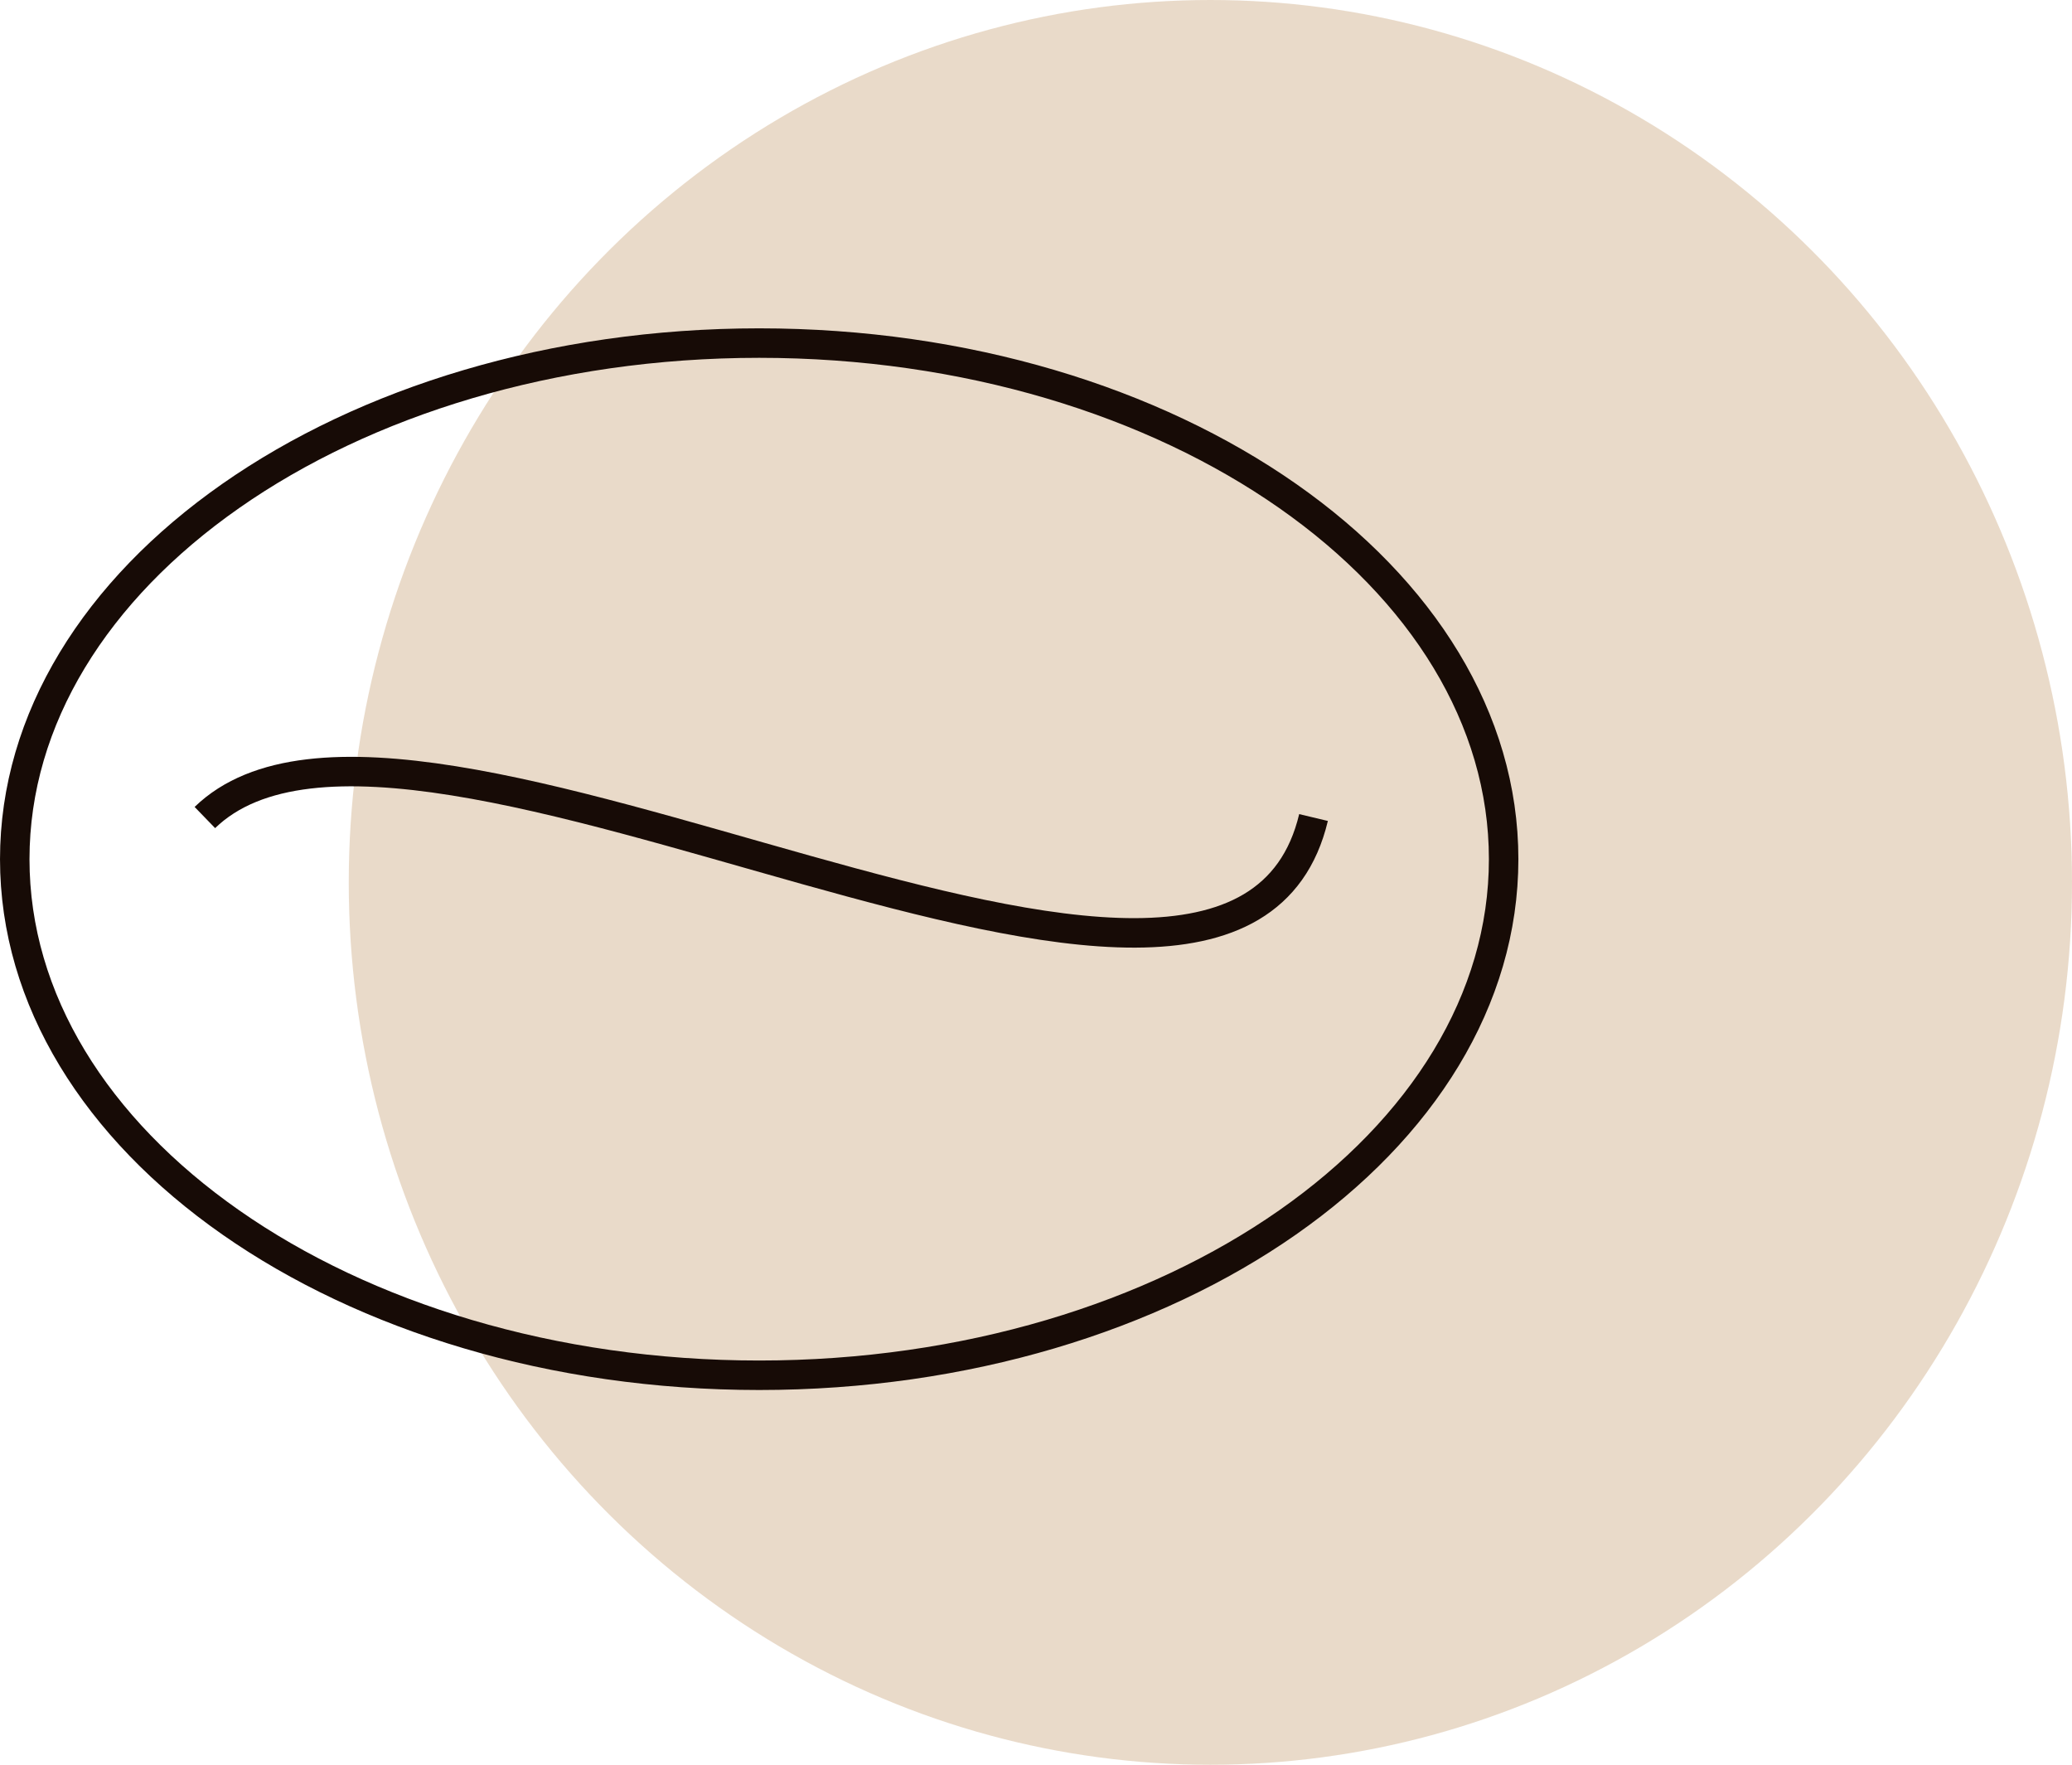 <svg width="101" height="86" viewBox="0 0 101 86" fill="none" xmlns="http://www.w3.org/2000/svg">
<ellipse cx="59" cy="43" rx="42" ry="43" fill="#D4B694" fill-opacity="0.5"/>
<path d="M0.719 41.869C0.719 35.025 4.686 28.755 11.251 24.166C17.813 19.579 26.917 16.719 37.007 16.719C47.097 16.719 56.201 19.579 62.763 24.166C69.327 28.755 73.295 35.025 73.295 41.869C73.295 48.713 69.327 54.983 62.763 59.572C56.201 64.159 47.097 67.019 37.007 67.019C26.917 67.019 17.813 64.159 11.251 59.572C4.686 54.983 0.719 48.713 0.719 41.869Z" stroke="#170B06" stroke-width="1.437"/>
<path d="M64.028 39.84C60.074 56.42 20.066 30.075 9.986 39.84" stroke="#170B06" stroke-width="1.437"/>
</svg>
